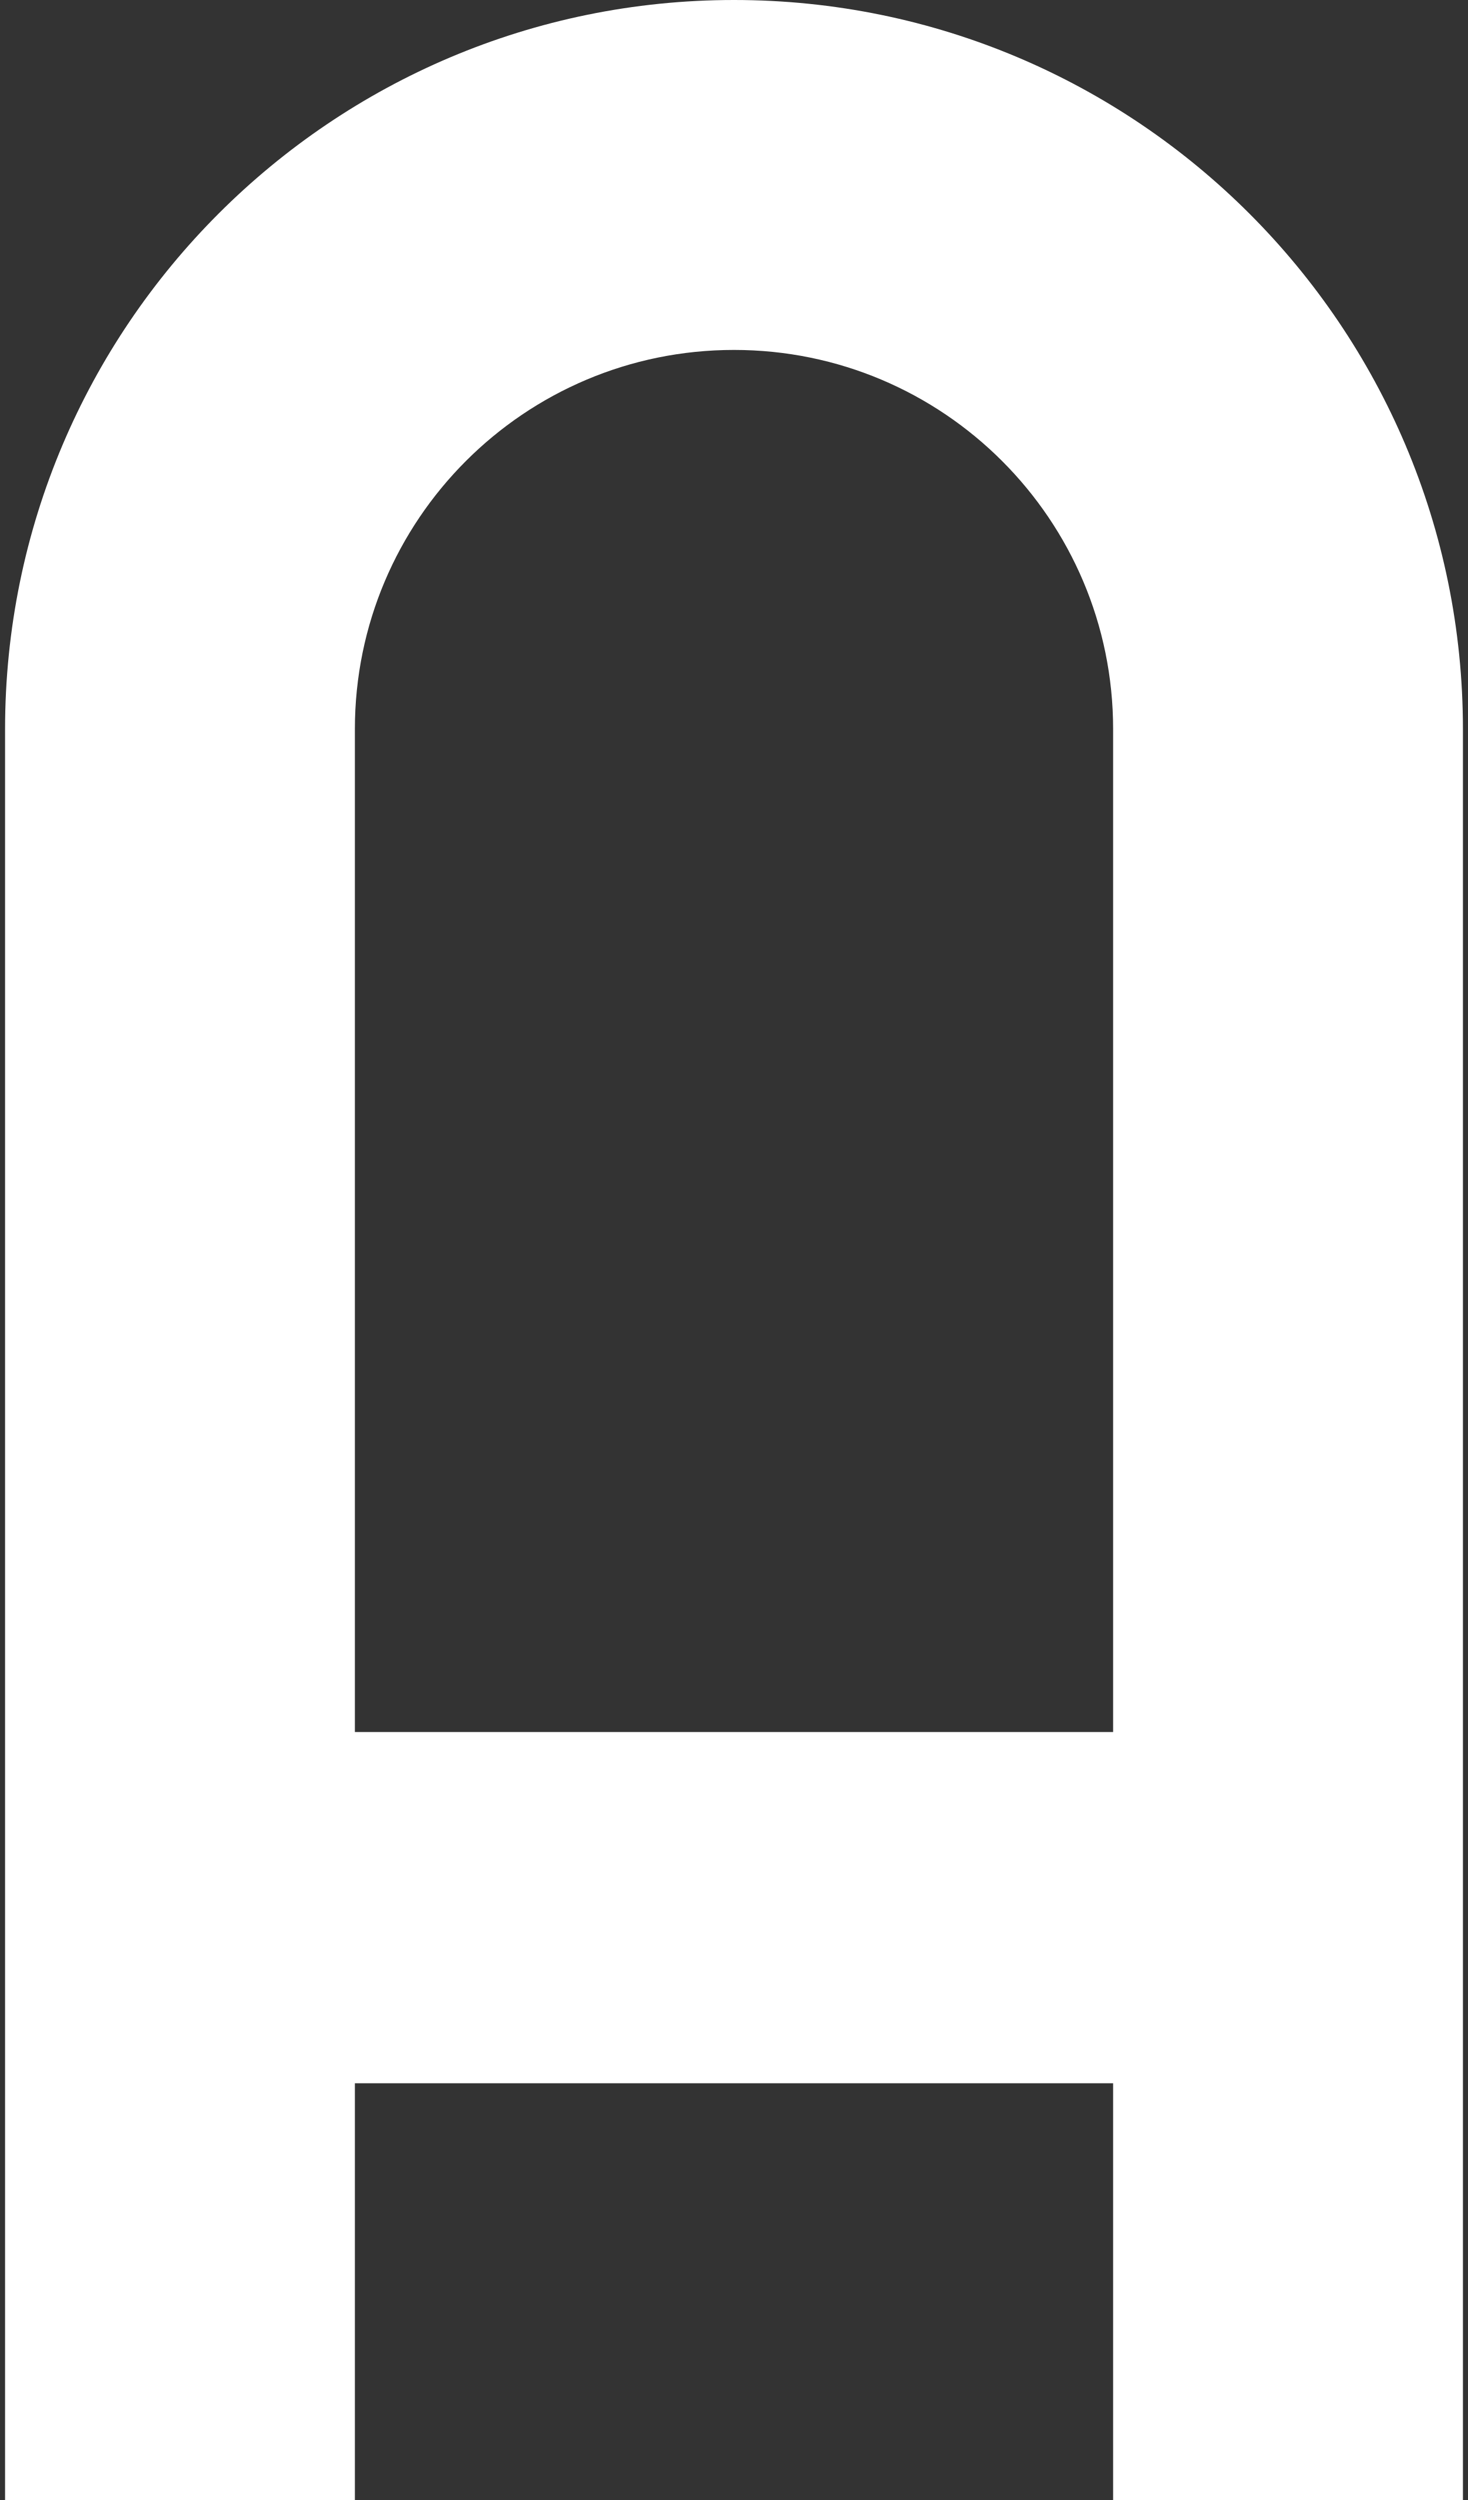 <?xml version="1.0" encoding="utf-8"?>
<!-- Generator: Adobe Illustrator 26.0.2, SVG Export Plug-In . SVG Version: 6.00 Build 0)  -->
<svg version="1.1" id="Livello_1" xmlns="http://www.w3.org/2000/svg" xmlns:xlink="http://www.w3.org/1999/xlink" x="0px" y="0px"
	 width="666px" height="1133.9px" viewBox="0 0 666 1133.9" style="enable-background:new 0 0 666 1133.9;" xml:space="preserve">
<rect x="0" y="0" width="666" height="1133.9" fill="#333333" stroke="none"/>
<style type="text/css">
	.st0{fill:#FFFFFF;}
	.st1{fill:#FFFFFF;stroke:#FFFFFF;stroke-miterlimit:10;}
	.st2{fill:#FFFFFF;stroke:#FFFFFF;stroke-width:2;stroke-linecap:round;stroke-linejoin:round;stroke-miterlimit:10;}
</style>
<g>
	<path class="st0" d="M333,0C150.4,0,2.3,148.1,2.3,330.7v803.1H161v-189H505v189h158.7V330.7C663.7,148.1,515.6,0,333,0z
		 M505,785.5H161V613.2V330.7c0-95,77-172,172-172s172,77,172,172v282.5V785.5z"/>
</g>
</svg>
